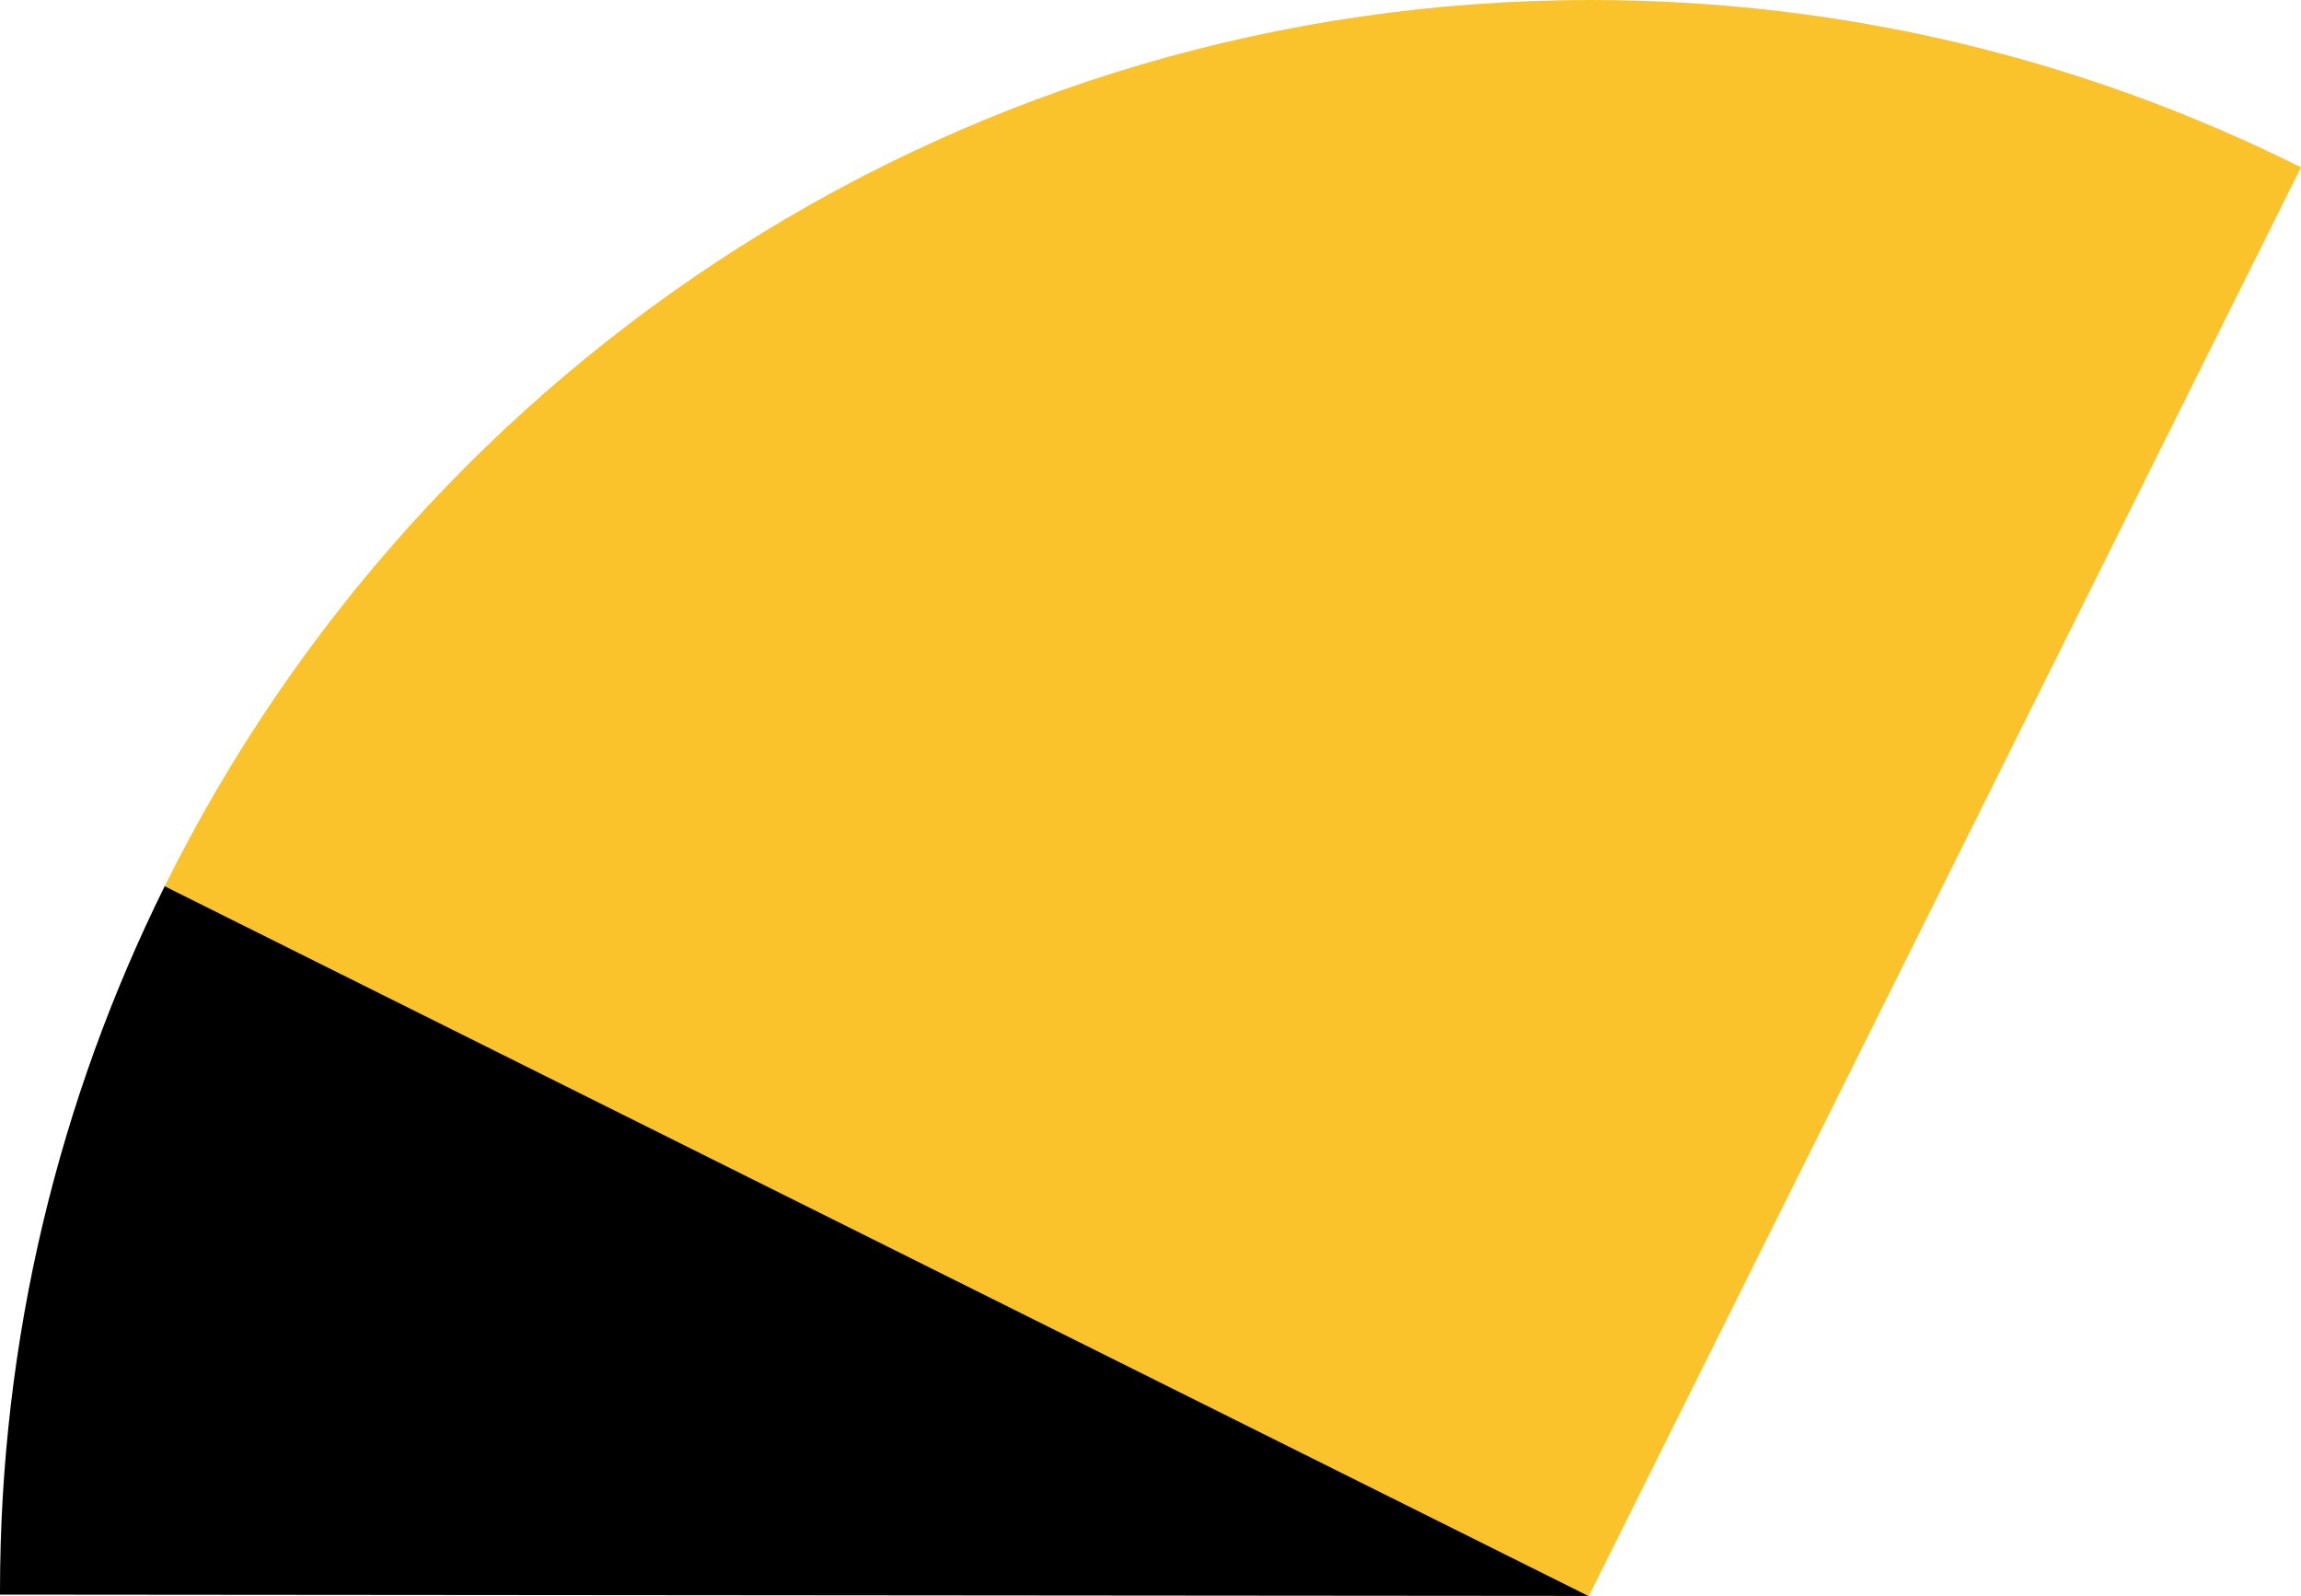 <svg xmlns="http://www.w3.org/2000/svg" class="inline" viewBox="0 0 70 48.56" preserveAspectRatio="xMidYMid meet" role="img">
  <title>Book 1, Prop 47 -- Black and top yellow angle</title>
  <path class="fill-yellow" d="M48.33,48.56L70,5.09C63.5,1.84,56.17,0,48.4,0C29.37,0,12.92,10.99,5.01,26.96C23.3,36.08,48.33,48.56,48.33,48.56z" style="fill:#fac22b;fill-opacity:1;stroke-opacity:0;"/>
  <path class="fill-black" d="M5.01,26.96C1.81,33.42,0,40.7,0,48.4c0,0.04,0,0.07,0,0.11l48.32,0.04L5.01,26.96z" style="fill:#000000;fill-opacity:1;stroke-opacity:0;"/>
</svg>
